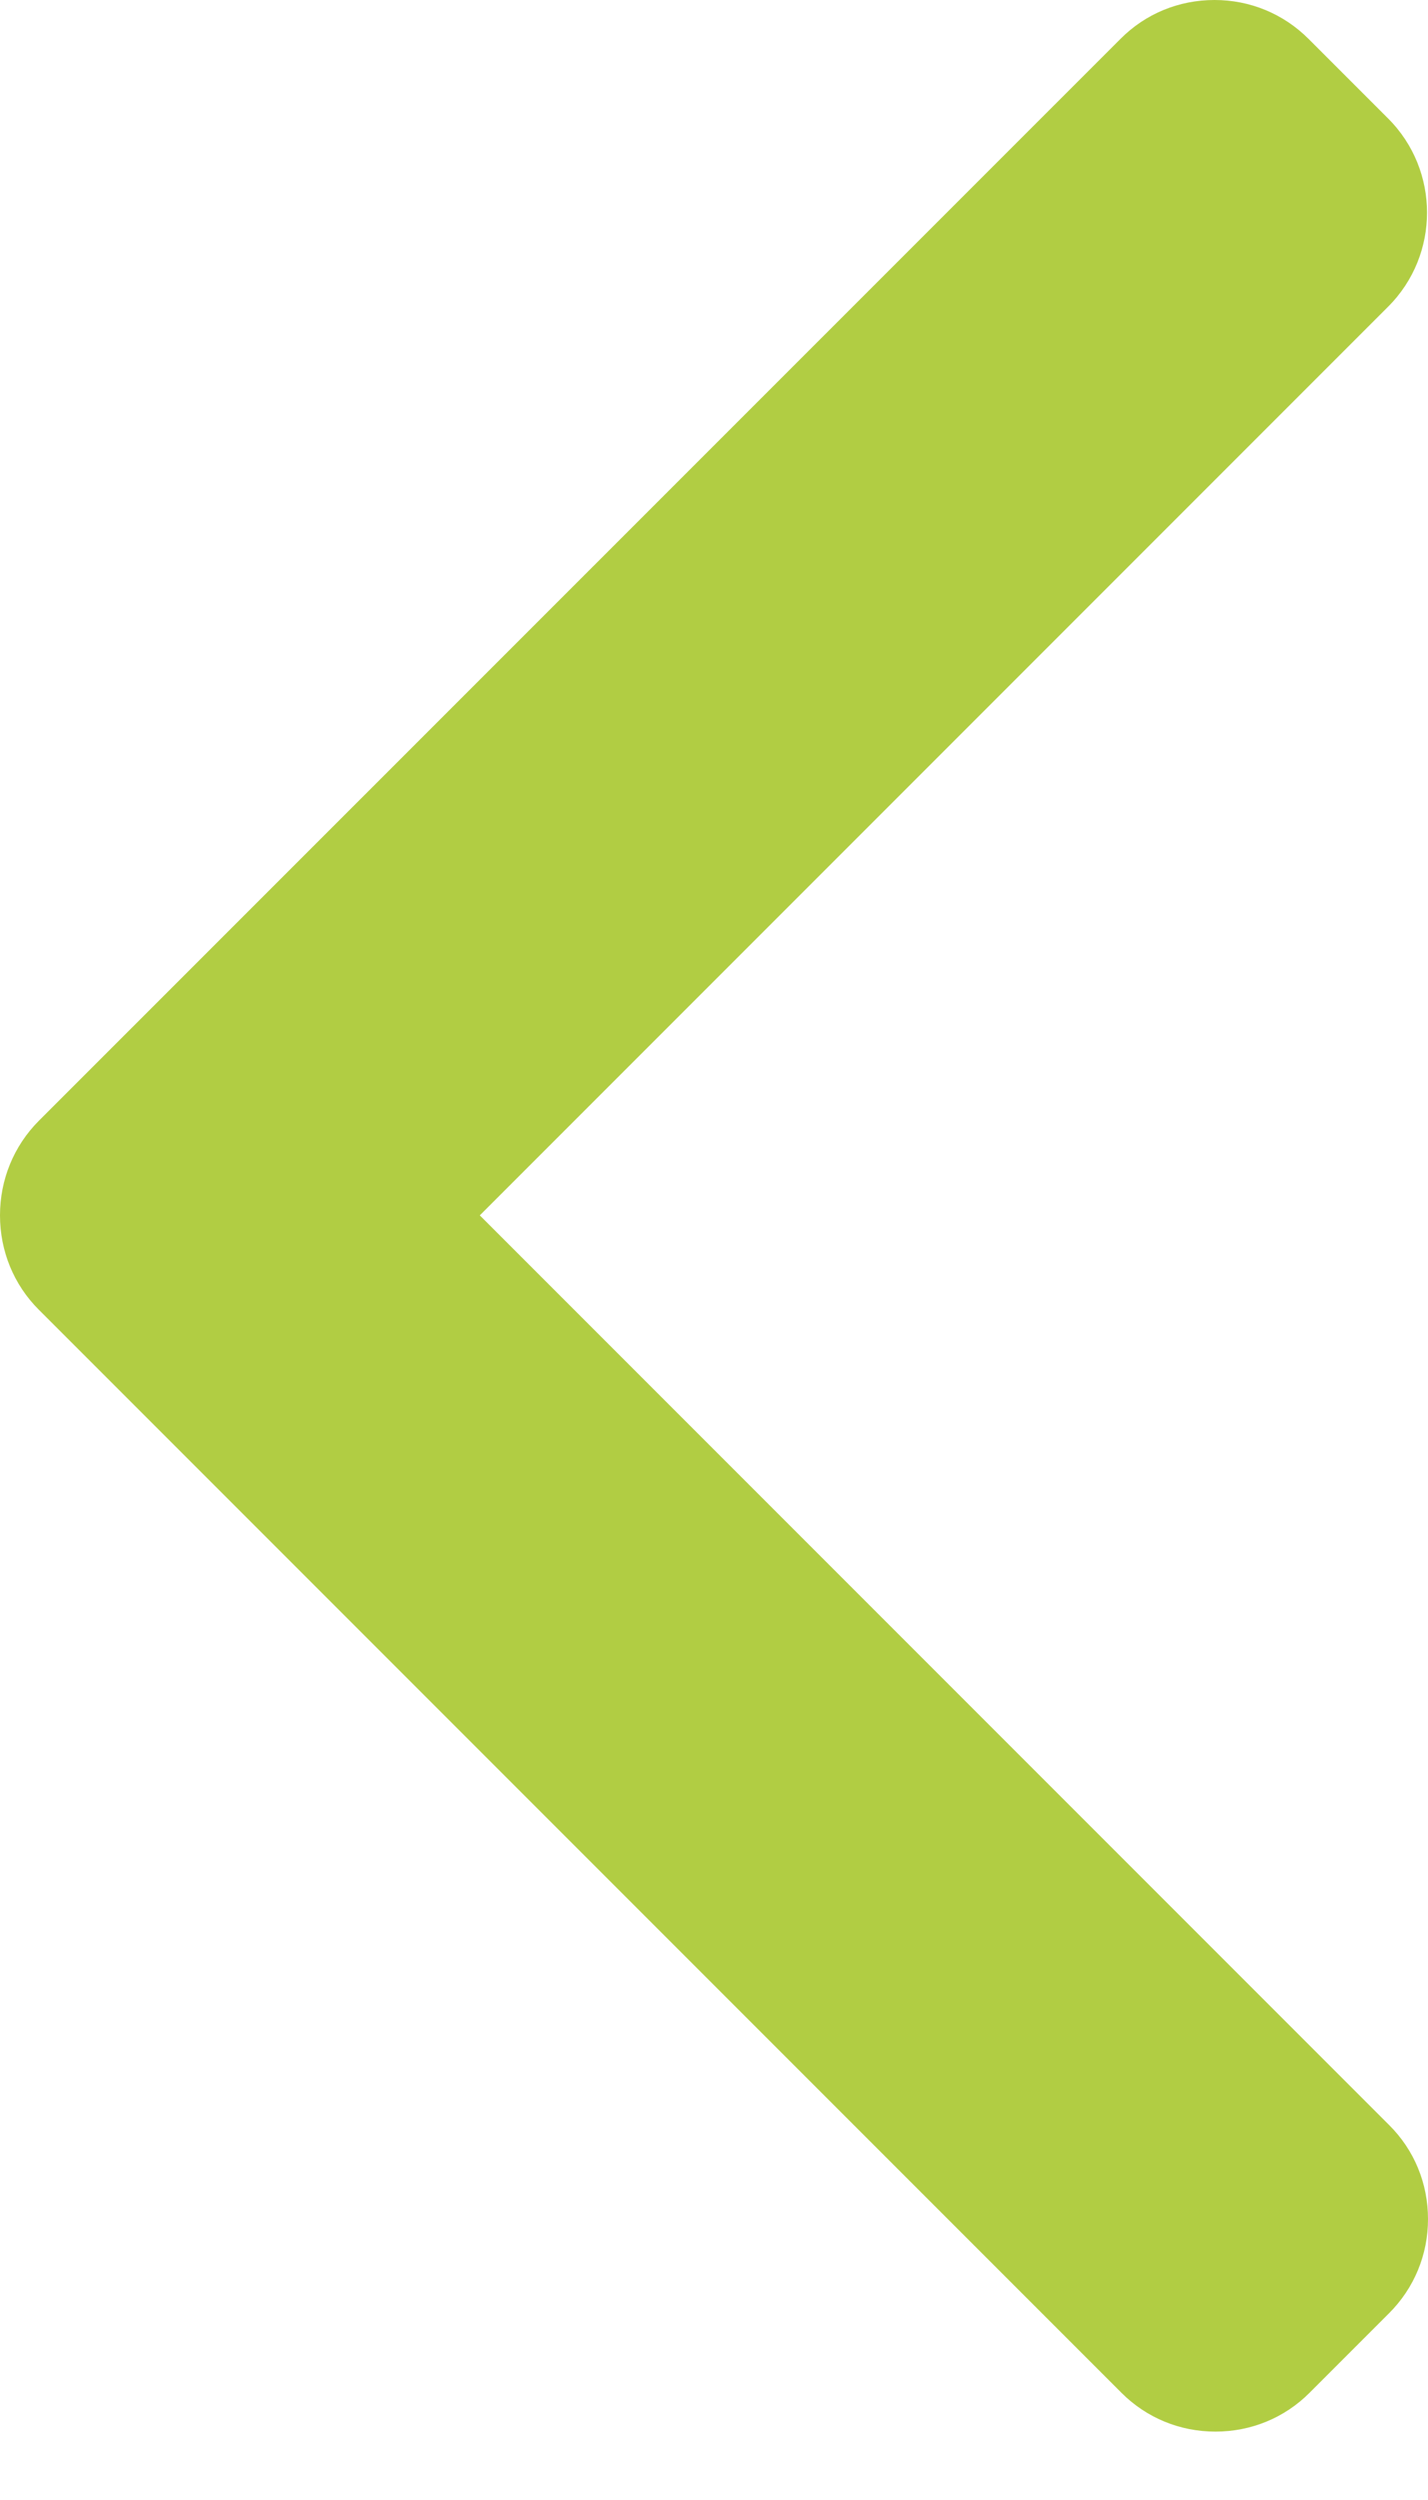 <?xml version="1.0" encoding="UTF-8"?>
<svg width="8px" height="14px" viewBox="0 0 8 14" version="1.1" xmlns="http://www.w3.org/2000/svg" xmlns:xlink="http://www.w3.org/1999/xlink">
    <!-- Generator: Sketch 52.2 (67145) - http://www.bohemiancoding.com/sketch -->
    <title>Path</title>
    <desc>Created with Sketch.</desc>
    <g id="Page-1" stroke="none" stroke-width="1" fill="none" fill-rule="evenodd">
        <g id="4.1" transform="translate(-152, -192)" fill="#B1CD43">
            <g id="Group-11" transform="translate(122, 175)">
                <path d="M37.783,23.277 L31.723,17.218 C31.583,17.077 31.396,17 31.196,17 C30.997,17 30.81,17.077 30.669,17.218 L30.223,17.664 C29.933,17.954 29.933,18.427 30.223,18.717 L35.312,23.806 L30.218,28.9 C30.077,29.04 30,29.227 30,29.427 C30,29.626 30.077,29.813 30.218,29.954 L30.664,30.4 C30.804,30.54 30.991,30.617 31.191,30.617 C31.39,30.617 31.577,30.54 31.717,30.4 L37.783,24.334 C37.923,24.194 38,24.006 38,23.806 C38,23.606 37.923,23.418 37.783,23.277 Z" id="Path" transform="translate(34, 23.809) scale(-1, 1) translate(-34, -23.809) "></path>
            </g>
        </g>
    </g>
</svg>